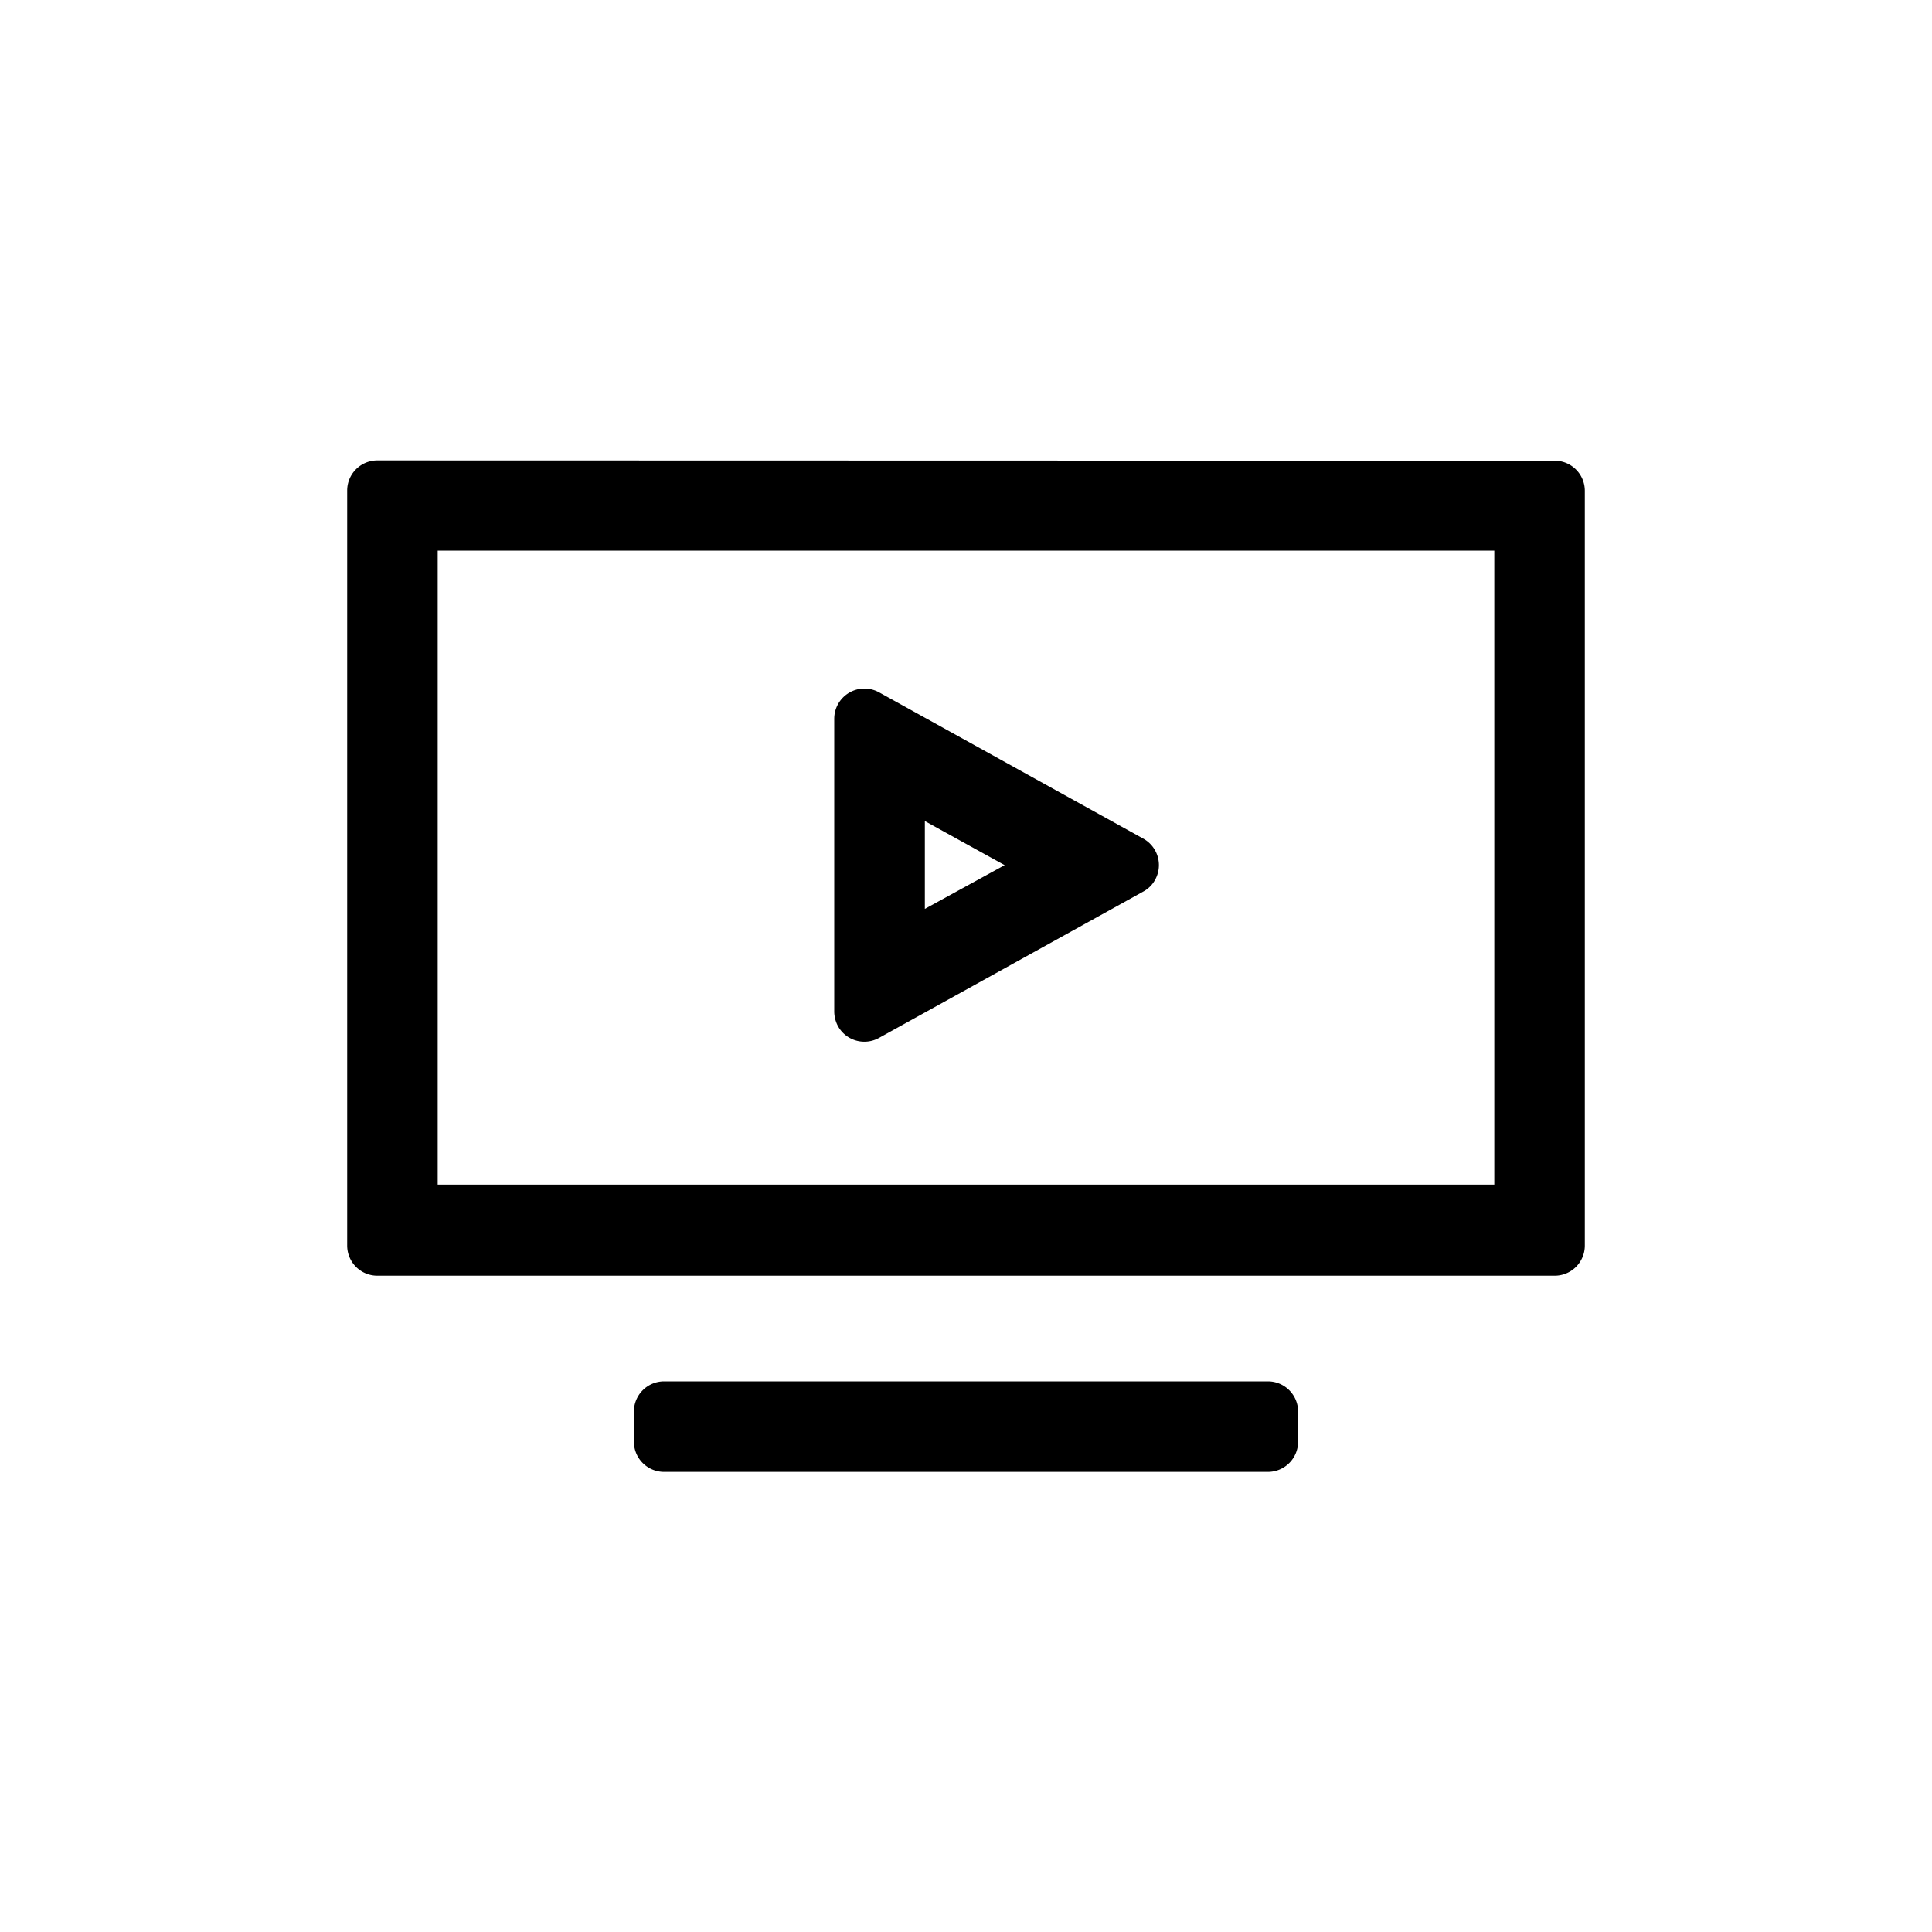 <svg xmlns="http://www.w3.org/2000/svg" width="200" height="200" data-name="Layer 1" id="video"><path d="M131.25 143a3.13 3.13 0 0 1 3.13 3.12v3.13a3.13 3.13 0 0 1-3.13 3.12h-62.5a3.13 3.13 0 0 1-3.13-3.12v-3.13a3.13 3.13 0 0 1 3.13-3.12Zm29.69-95.31a3.12 3.12 0 0 1 3.12 3.12v78.13a3.12 3.12 0 0 1-3.12 3.12H39.06a3.12 3.12 0 0 1-3.12-3.12V50.78a3.12 3.12 0 0 1 3.12-3.12ZM154.69 57H45.31v65.63h109.38Zm-65.2 14.28a3.17 3.17 0 0 1 1.51.39l27.36 15.15a3.13 3.13 0 0 1 1.22 4.25 3 3 0 0 1-1.22 1.22L91 107.44a3.12 3.12 0 0 1-4.25-1.21 3.24 3.24 0 0 1-.39-1.52v-30.3a3.13 3.13 0 0 1 3.13-3.13ZM95.74 85v9.09l8.26-4.53Z"></path></svg>